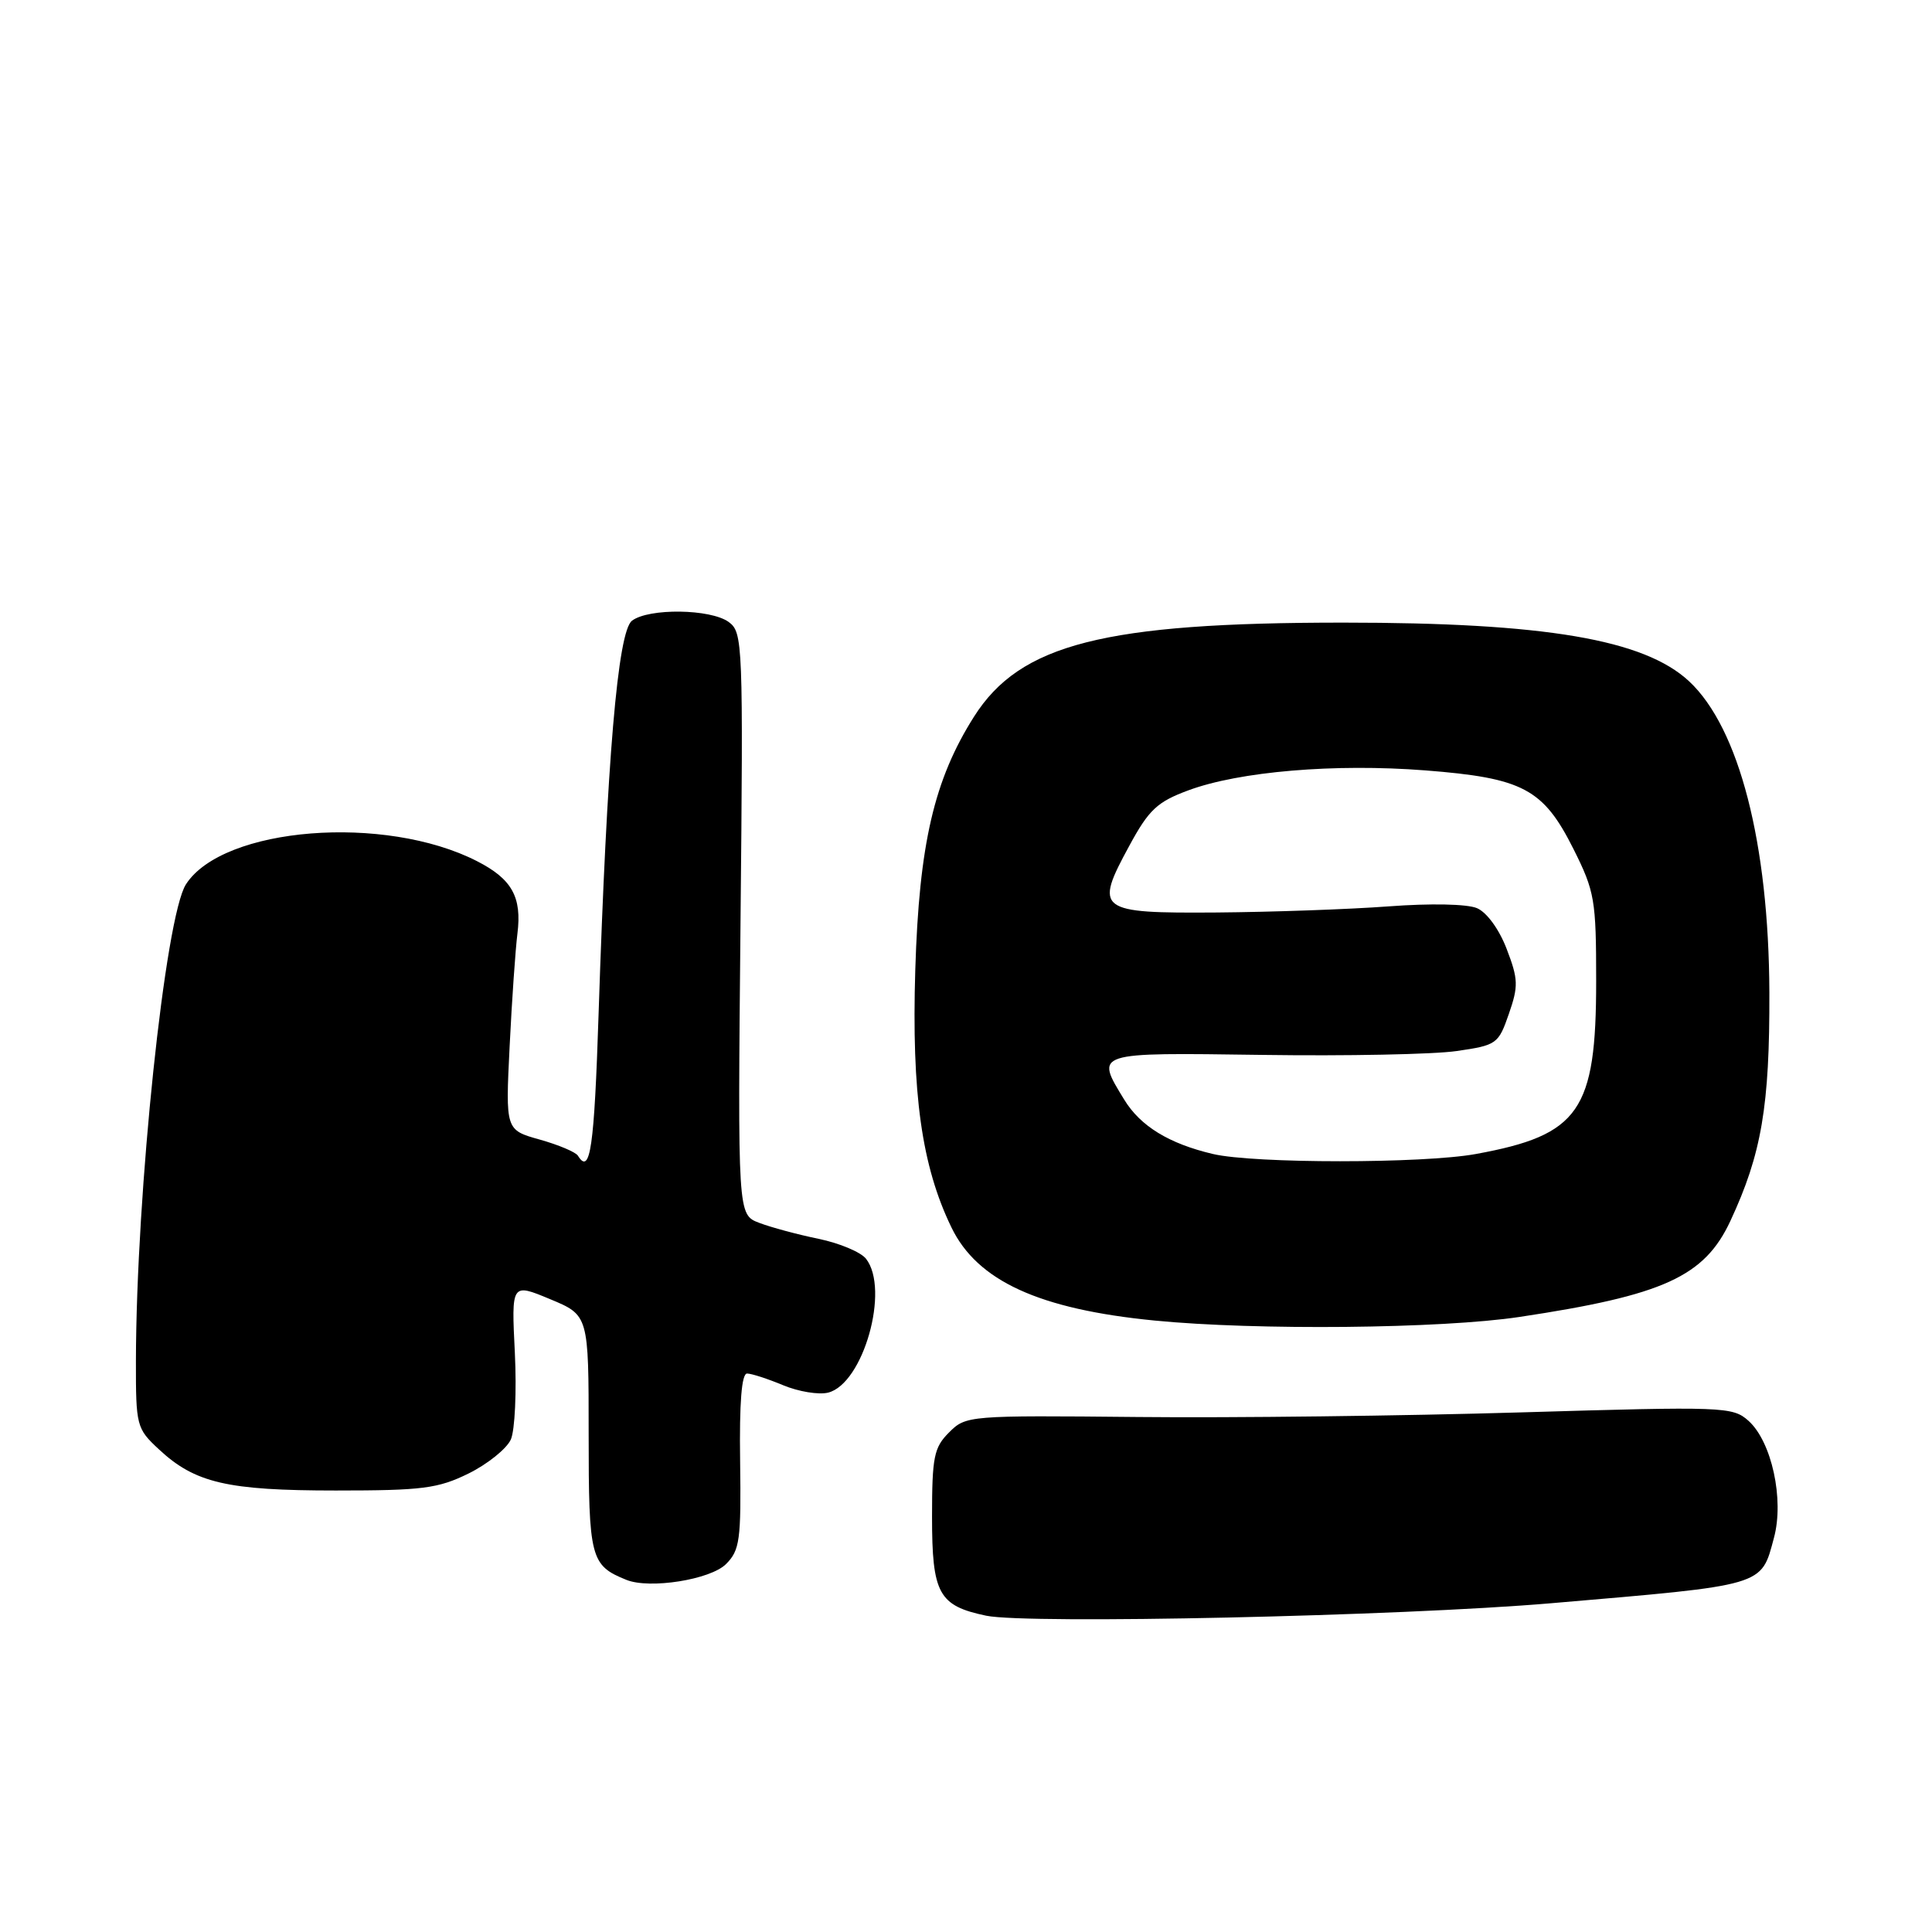 <?xml version="1.0" encoding="UTF-8" standalone="no"?>
<!DOCTYPE svg PUBLIC "-//W3C//DTD SVG 1.1//EN" "http://www.w3.org/Graphics/SVG/1.1/DTD/svg11.dtd" >
<svg xmlns="http://www.w3.org/2000/svg" xmlns:xlink="http://www.w3.org/1999/xlink" version="1.1" viewBox="0 0 256 256">
 <g >
 <path fill="currentColor"
d=" M 205.50 212.44 C 234.06 210.00 233.33 210.22 235.06 203.76 C 236.43 198.68 234.76 191.02 231.68 188.26 C 229.58 186.39 228.45 186.35 201.50 187.15 C 186.10 187.61 163.27 187.89 150.76 187.76 C 128.34 187.54 127.98 187.57 125.76 189.80 C 123.75 191.80 123.50 193.05 123.50 200.99 C 123.50 211.18 124.37 212.77 130.68 214.09 C 136.18 215.23 185.51 214.15 205.50 212.44 Z  M 96.20 207.25 C 98.03 205.42 98.21 204.06 98.07 193.61 C 97.96 185.87 98.27 182.00 98.99 182.00 C 99.58 182.00 101.73 182.70 103.77 183.55 C 105.81 184.40 108.49 184.84 109.73 184.53 C 114.39 183.36 117.93 170.85 114.75 166.79 C 114.06 165.91 111.23 164.72 108.46 164.15 C 105.69 163.58 102.15 162.63 100.59 162.03 C 97.75 160.95 97.75 160.95 98.12 122.40 C 98.49 85.16 98.43 83.79 96.56 82.42 C 94.16 80.67 85.96 80.56 83.74 82.25 C 81.86 83.69 80.42 100.62 79.32 134.25 C 78.74 152.12 78.21 155.77 76.58 153.14 C 76.29 152.66 74.01 151.70 71.52 151.00 C 66.98 149.73 66.98 149.73 67.53 138.62 C 67.83 132.50 68.30 125.80 68.56 123.72 C 69.17 118.86 67.84 116.47 63.19 114.10 C 50.97 107.86 29.58 109.56 24.65 117.16 C 21.89 121.39 18.05 158.01 18.01 180.35 C 18.00 188.92 18.09 189.29 21.04 192.03 C 25.82 196.50 30.11 197.50 44.50 197.50 C 55.99 197.50 58.03 197.24 62.10 195.24 C 64.62 193.99 67.14 191.96 67.69 190.74 C 68.23 189.51 68.47 184.34 68.22 179.25 C 67.76 170.01 67.76 170.01 72.88 172.14 C 78.00 174.27 78.00 174.27 78.00 189.98 C 78.00 206.49 78.24 207.42 83.00 209.34 C 86.09 210.59 94.13 209.31 96.20 207.25 Z  M 201.35 174.50 C 220.44 171.63 225.85 169.16 229.29 161.77 C 233.42 152.91 234.50 146.55 234.45 131.50 C 234.38 111.75 230.44 96.46 223.82 90.28 C 217.86 84.73 204.75 82.50 178.00 82.50 C 146.29 82.50 135.17 85.33 129.07 94.95 C 123.77 103.31 121.79 111.84 121.28 128.50 C 120.78 144.89 122.12 154.49 126.07 162.64 C 129.50 169.73 137.68 173.48 153.00 174.98 C 166.44 176.30 191.02 176.06 201.35 174.50 Z  M 160.72 152.91 C 154.89 151.54 151.10 149.21 148.96 145.70 C 145.11 139.39 144.85 139.47 167.25 139.78 C 178.39 139.94 189.97 139.71 193.00 139.27 C 198.32 138.50 198.55 138.34 199.93 134.35 C 201.21 130.67 201.18 129.75 199.65 125.76 C 198.66 123.16 197.02 120.90 195.72 120.34 C 194.42 119.78 189.57 119.68 184.00 120.10 C 178.78 120.49 168.52 120.85 161.22 120.91 C 145.42 121.02 144.96 120.67 149.65 112.05 C 152.23 107.29 153.34 106.25 157.45 104.73 C 164.20 102.22 176.86 101.15 188.85 102.08 C 201.81 103.09 204.49 104.51 208.50 112.51 C 211.31 118.13 211.50 119.22 211.50 130.00 C 211.50 147.22 209.29 150.40 195.57 152.91 C 188.58 154.19 166.15 154.19 160.72 152.91 Z "/>
</g>
</svg>